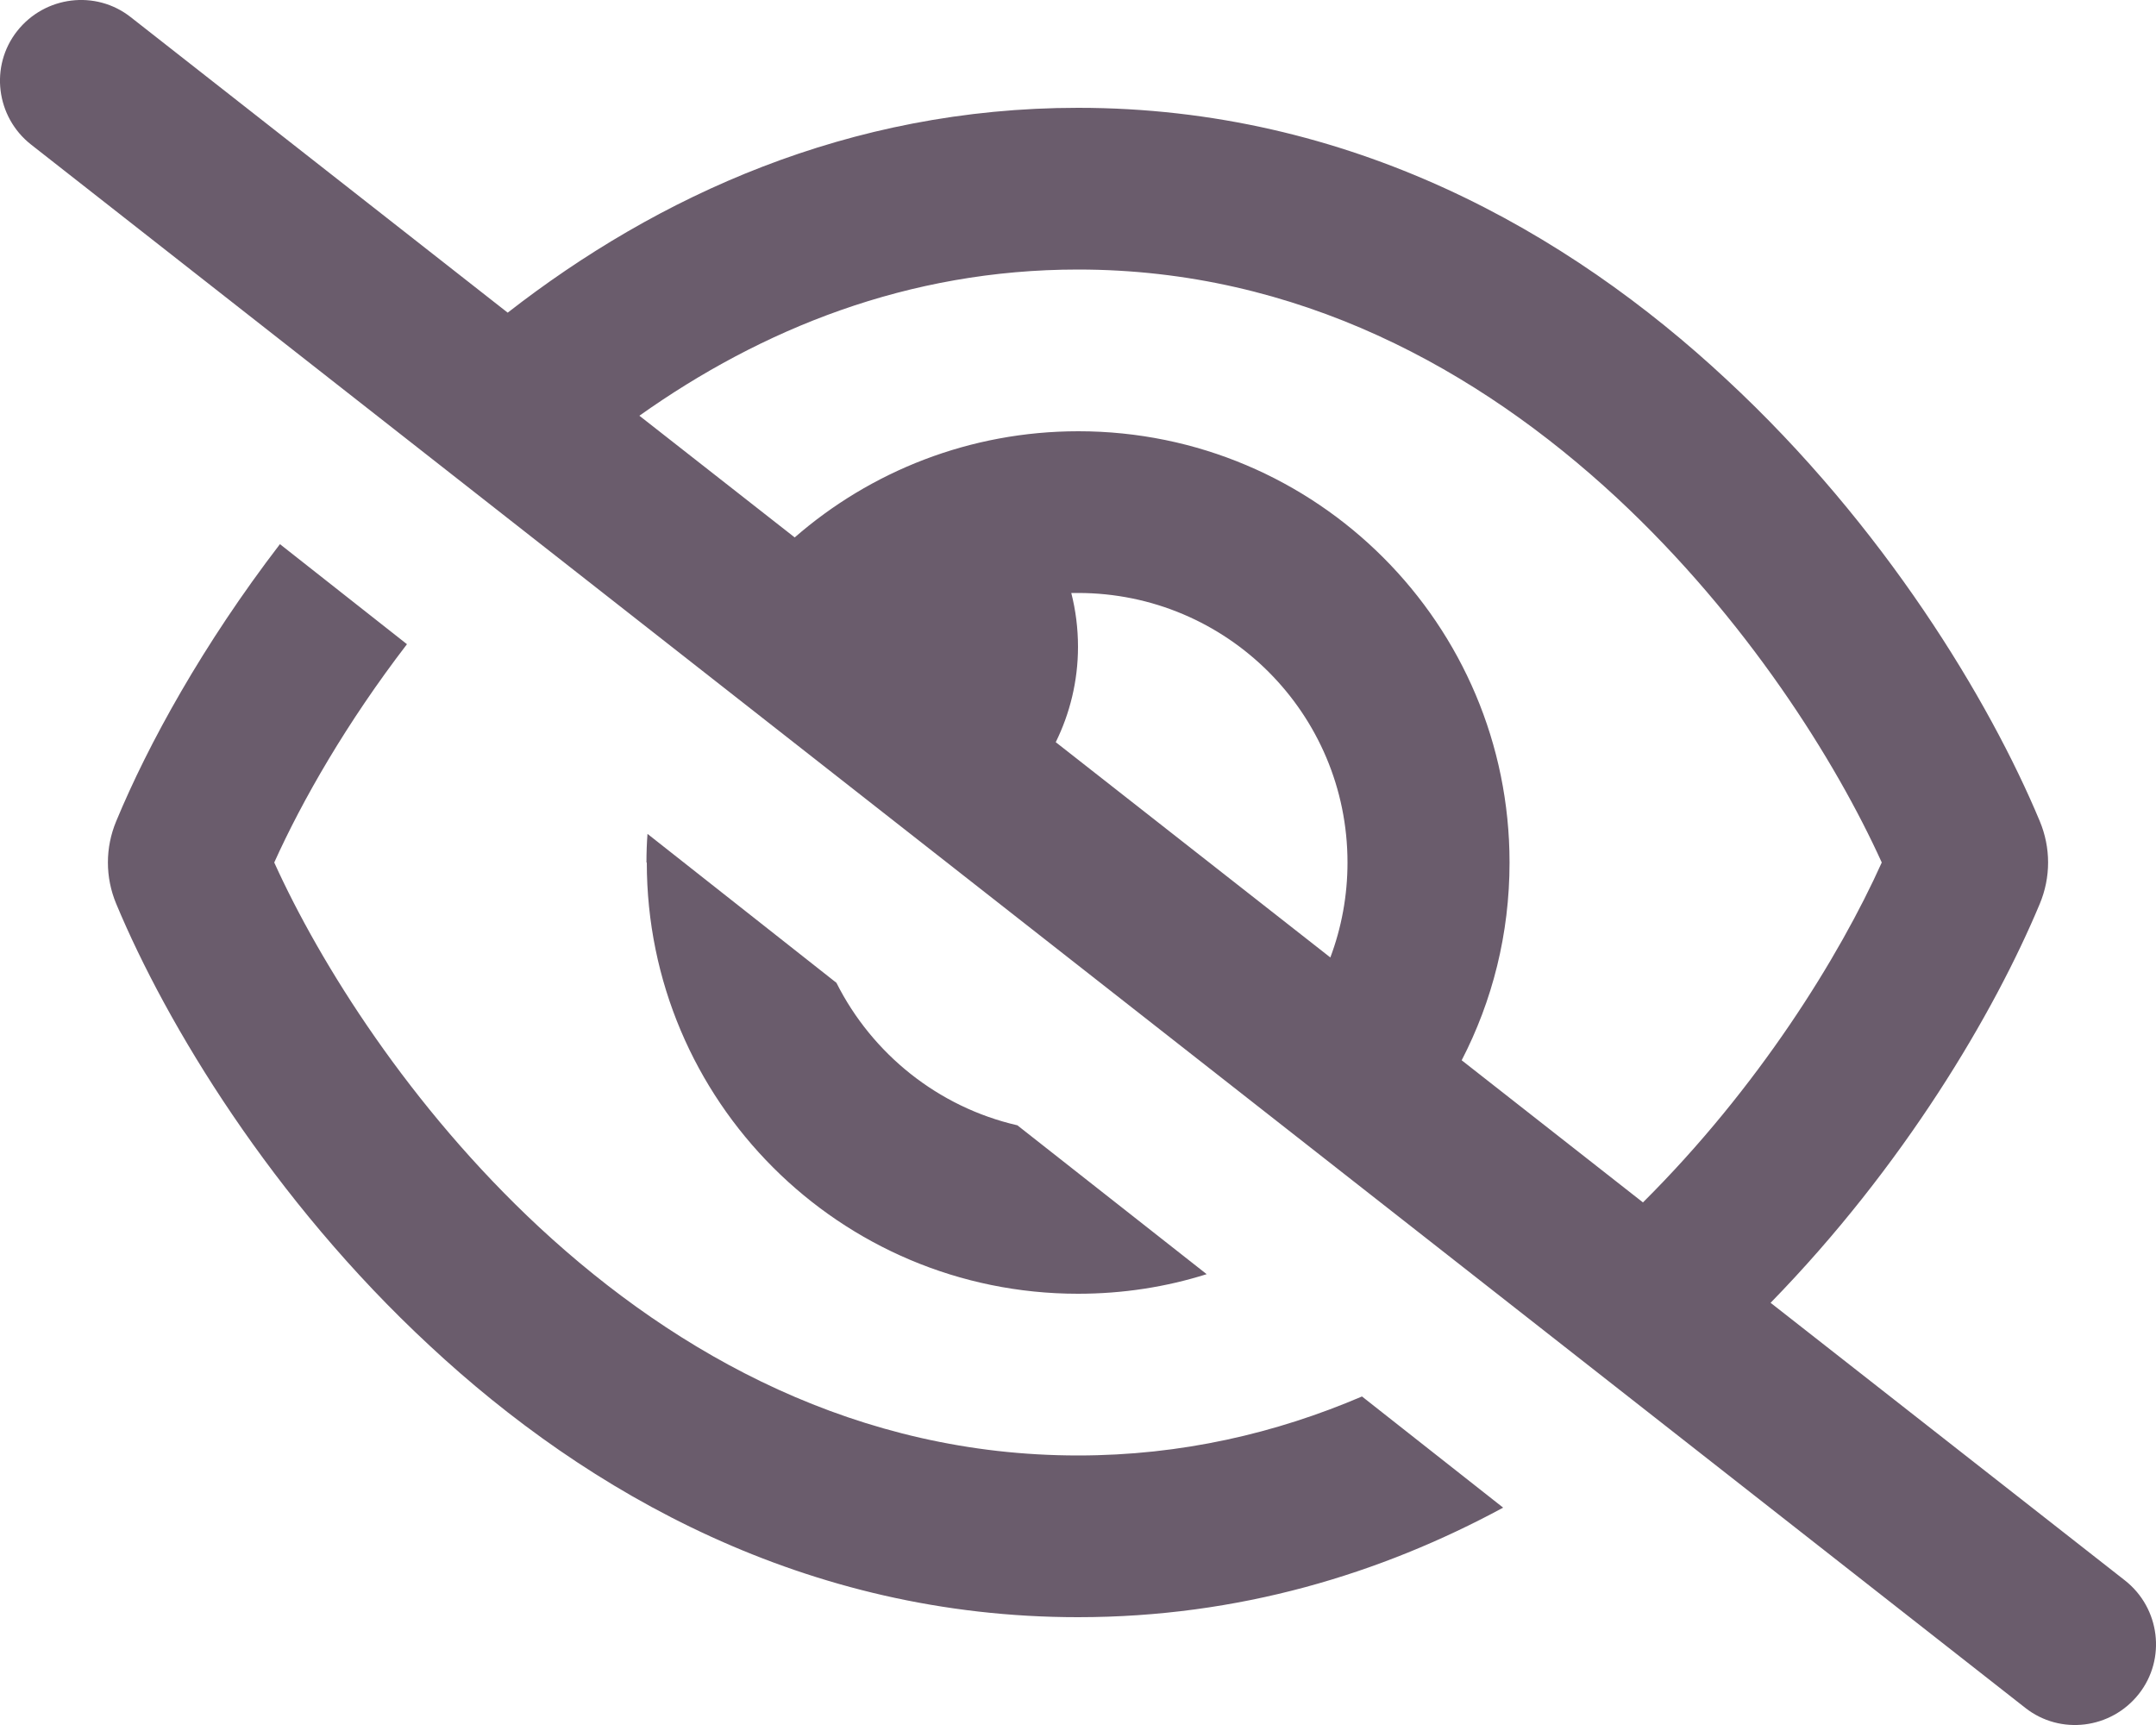 <svg width="25" height="20" viewBox="0 0 25 20" fill="none" xmlns="http://www.w3.org/2000/svg">
<path d="M1.516 0.199C1.11 -0.121 0.52 -0.047 0.199 0.36C-0.121 0.766 -0.047 1.356 0.36 1.676L23.484 19.801C23.89 20.121 24.48 20.047 24.801 19.64C25.121 19.234 25.047 18.644 24.64 18.324L20.531 15.105C22.078 13.52 23.125 11.742 23.652 10.48C23.781 10.172 23.781 9.828 23.652 9.52C23.07 8.125 21.848 6.094 20.019 4.399C18.183 2.688 15.656 1.25 12.5 1.25C9.836 1.25 7.617 2.278 5.887 3.625L1.516 0.199ZM7.414 4.82C8.828 3.817 10.527 3.125 12.5 3.125C15.047 3.125 17.14 4.281 18.746 5.77C20.25 7.168 21.289 8.828 21.82 10C21.328 11.094 20.39 12.609 19.051 13.941L16.949 12.293C17.305 11.605 17.504 10.828 17.504 10C17.504 7.238 15.266 5 12.504 5C11.246 5 10.094 5.465 9.215 6.231L7.414 4.82ZM15.426 11.101L12.242 8.605C12.406 8.273 12.5 7.895 12.5 7.5C12.5 7.285 12.473 7.074 12.422 6.875C12.449 6.875 12.473 6.875 12.5 6.875C14.226 6.875 15.625 8.273 15.625 10C15.625 10.387 15.555 10.758 15.426 11.101ZM15.793 16.191C14.797 16.617 13.699 16.875 12.5 16.875C9.953 16.875 7.859 15.719 6.254 14.23C4.75 12.832 3.711 11.172 3.18 10C3.504 9.281 4.02 8.379 4.719 7.469L3.246 6.309C2.356 7.469 1.719 8.625 1.348 9.52C1.219 9.828 1.219 10.172 1.348 10.48C1.93 11.875 3.153 13.906 4.981 15.601C6.817 17.312 9.344 18.75 12.5 18.75C14.367 18.75 16.012 18.246 17.43 17.48L15.793 16.191ZM7.5 10C7.5 12.762 9.738 15 12.5 15C13.02 15 13.52 14.922 13.992 14.773L11.797 13.047C10.879 12.836 10.113 12.219 9.699 11.395L7.508 9.668C7.5 9.777 7.496 9.887 7.496 10H7.5Z" fill="#6A5C6C"/>
</svg>
